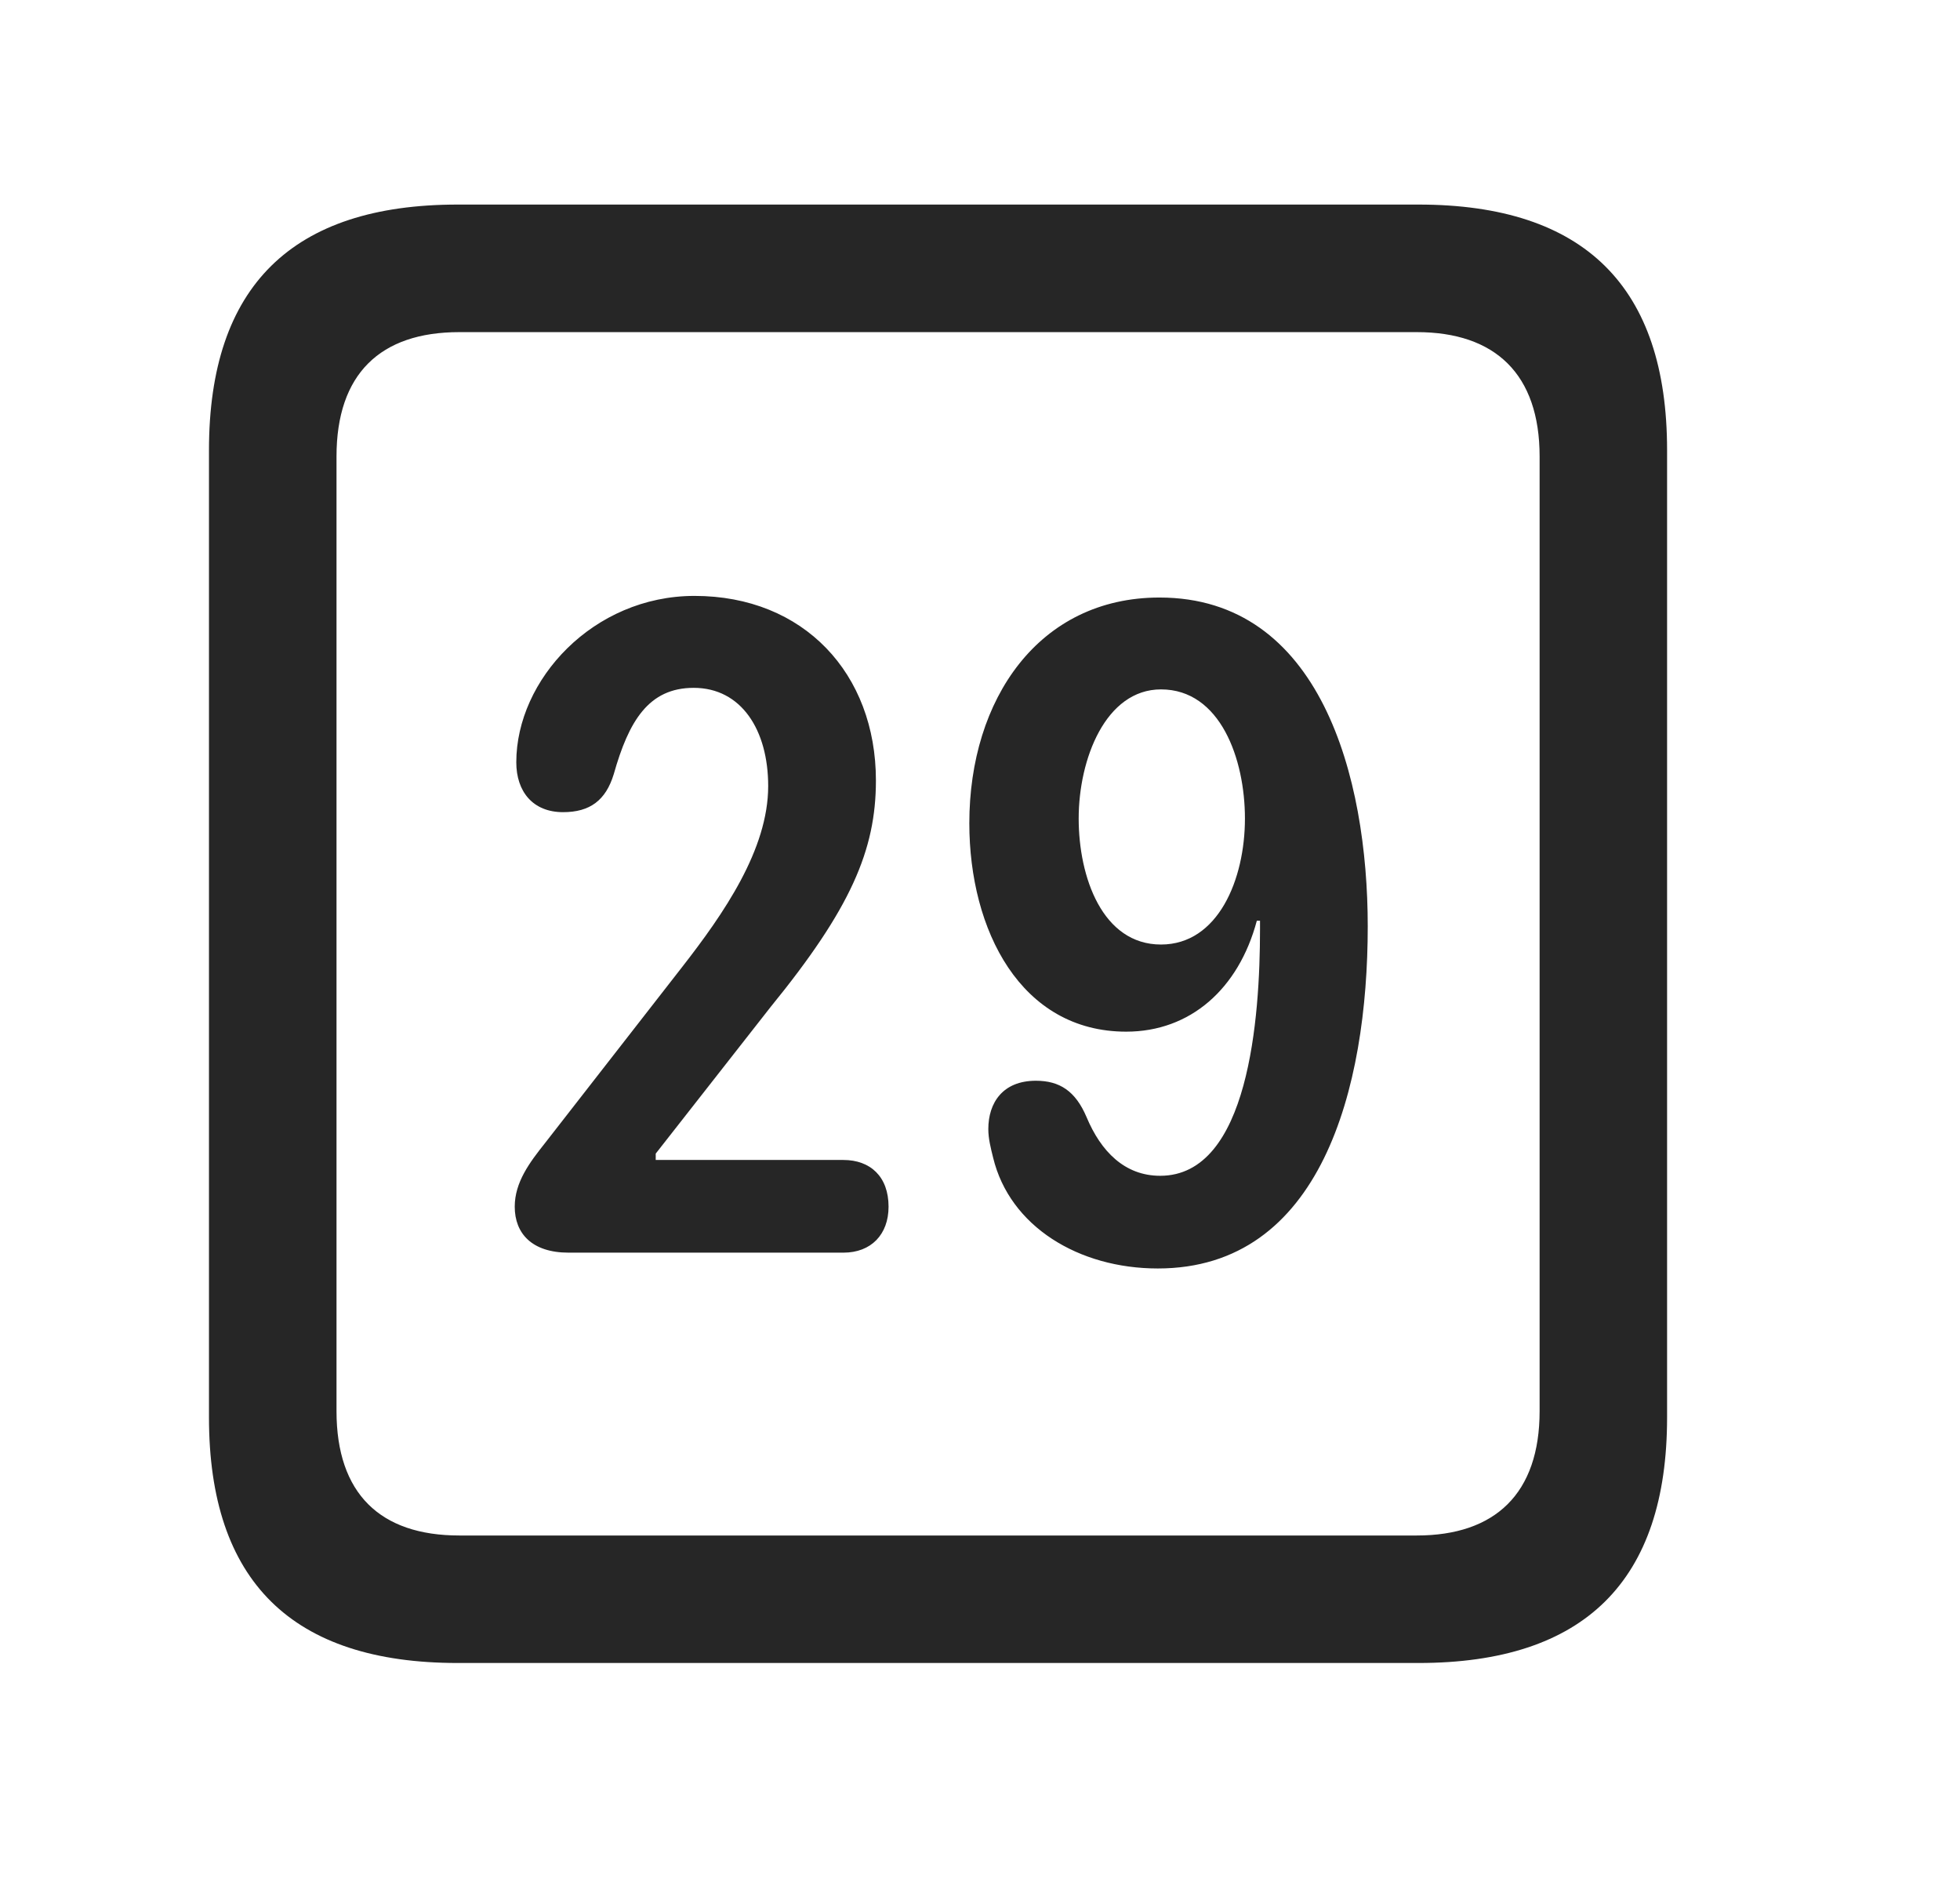 <svg width="29" height="28" viewBox="0 0 29 28" fill="currentColor" xmlns="http://www.w3.org/2000/svg">
<g clip-path="url(#clip0_2207_38097)">
<path d="M6.772 24.6H20.987C23.448 24.6 24.666 23.382 24.666 20.968V6.659C24.666 4.245 23.448 3.026 20.987 3.026H6.772C4.323 3.026 3.092 4.233 3.092 6.659V20.968C3.092 23.393 4.323 24.6 6.772 24.6ZM6.795 22.714C5.624 22.714 4.979 22.093 4.979 20.874V6.753C4.979 5.534 5.624 4.913 6.795 4.913H20.963C22.123 4.913 22.78 5.534 22.78 6.753V20.874C22.78 22.093 22.123 22.714 20.963 22.714H6.795Z" fill="currentColor" fill-opacity="0.85"/>
<path d="M8.413 18.53H12.479C12.889 18.53 13.147 18.261 13.147 17.85C13.147 17.405 12.877 17.159 12.479 17.159H9.702V17.065L11.401 14.897C12.585 13.444 12.96 12.577 12.96 11.546C12.96 9.964 11.893 8.815 10.276 8.815C8.776 8.815 7.639 10.057 7.639 11.276C7.639 11.71 7.885 12.014 8.331 12.014C8.729 12.014 8.963 11.839 9.081 11.452C9.303 10.667 9.596 10.175 10.264 10.175C10.967 10.175 11.366 10.796 11.366 11.628C11.366 12.565 10.71 13.514 10.088 14.311L8.061 16.913C7.838 17.194 7.616 17.487 7.616 17.85C7.616 18.249 7.874 18.53 8.413 18.53ZM16.663 15.261C17.612 15.261 18.327 14.628 18.596 13.62H18.643C18.643 13.667 18.643 13.714 18.643 13.749C18.643 15.05 18.479 17.393 17.166 17.393C16.639 17.393 16.288 17.03 16.077 16.526C15.913 16.139 15.678 15.987 15.327 15.987C14.835 15.987 14.623 16.315 14.623 16.702C14.623 16.843 14.659 16.983 14.694 17.124C14.94 18.143 15.96 18.764 17.131 18.764C19.545 18.764 20.237 16.104 20.237 13.702C20.237 11.487 19.534 8.839 17.155 8.839C15.373 8.839 14.342 10.339 14.342 12.178C14.342 13.761 15.104 15.261 16.663 15.261ZM17.178 13.972C16.311 13.972 15.96 12.975 15.96 12.108C15.96 11.229 16.358 10.198 17.178 10.198C18.057 10.198 18.42 11.229 18.42 12.108C18.42 13.011 18.022 13.972 17.178 13.972Z" fill="currentColor" fill-opacity="0.85"/>
</g>
<defs>
<clipPath id="clip0_2207_38097">
<rect width="21.574" height="21.598" fill="currentColor" transform="translate(3.092 3.003)"/>
</clipPath>
</defs>
</svg>
